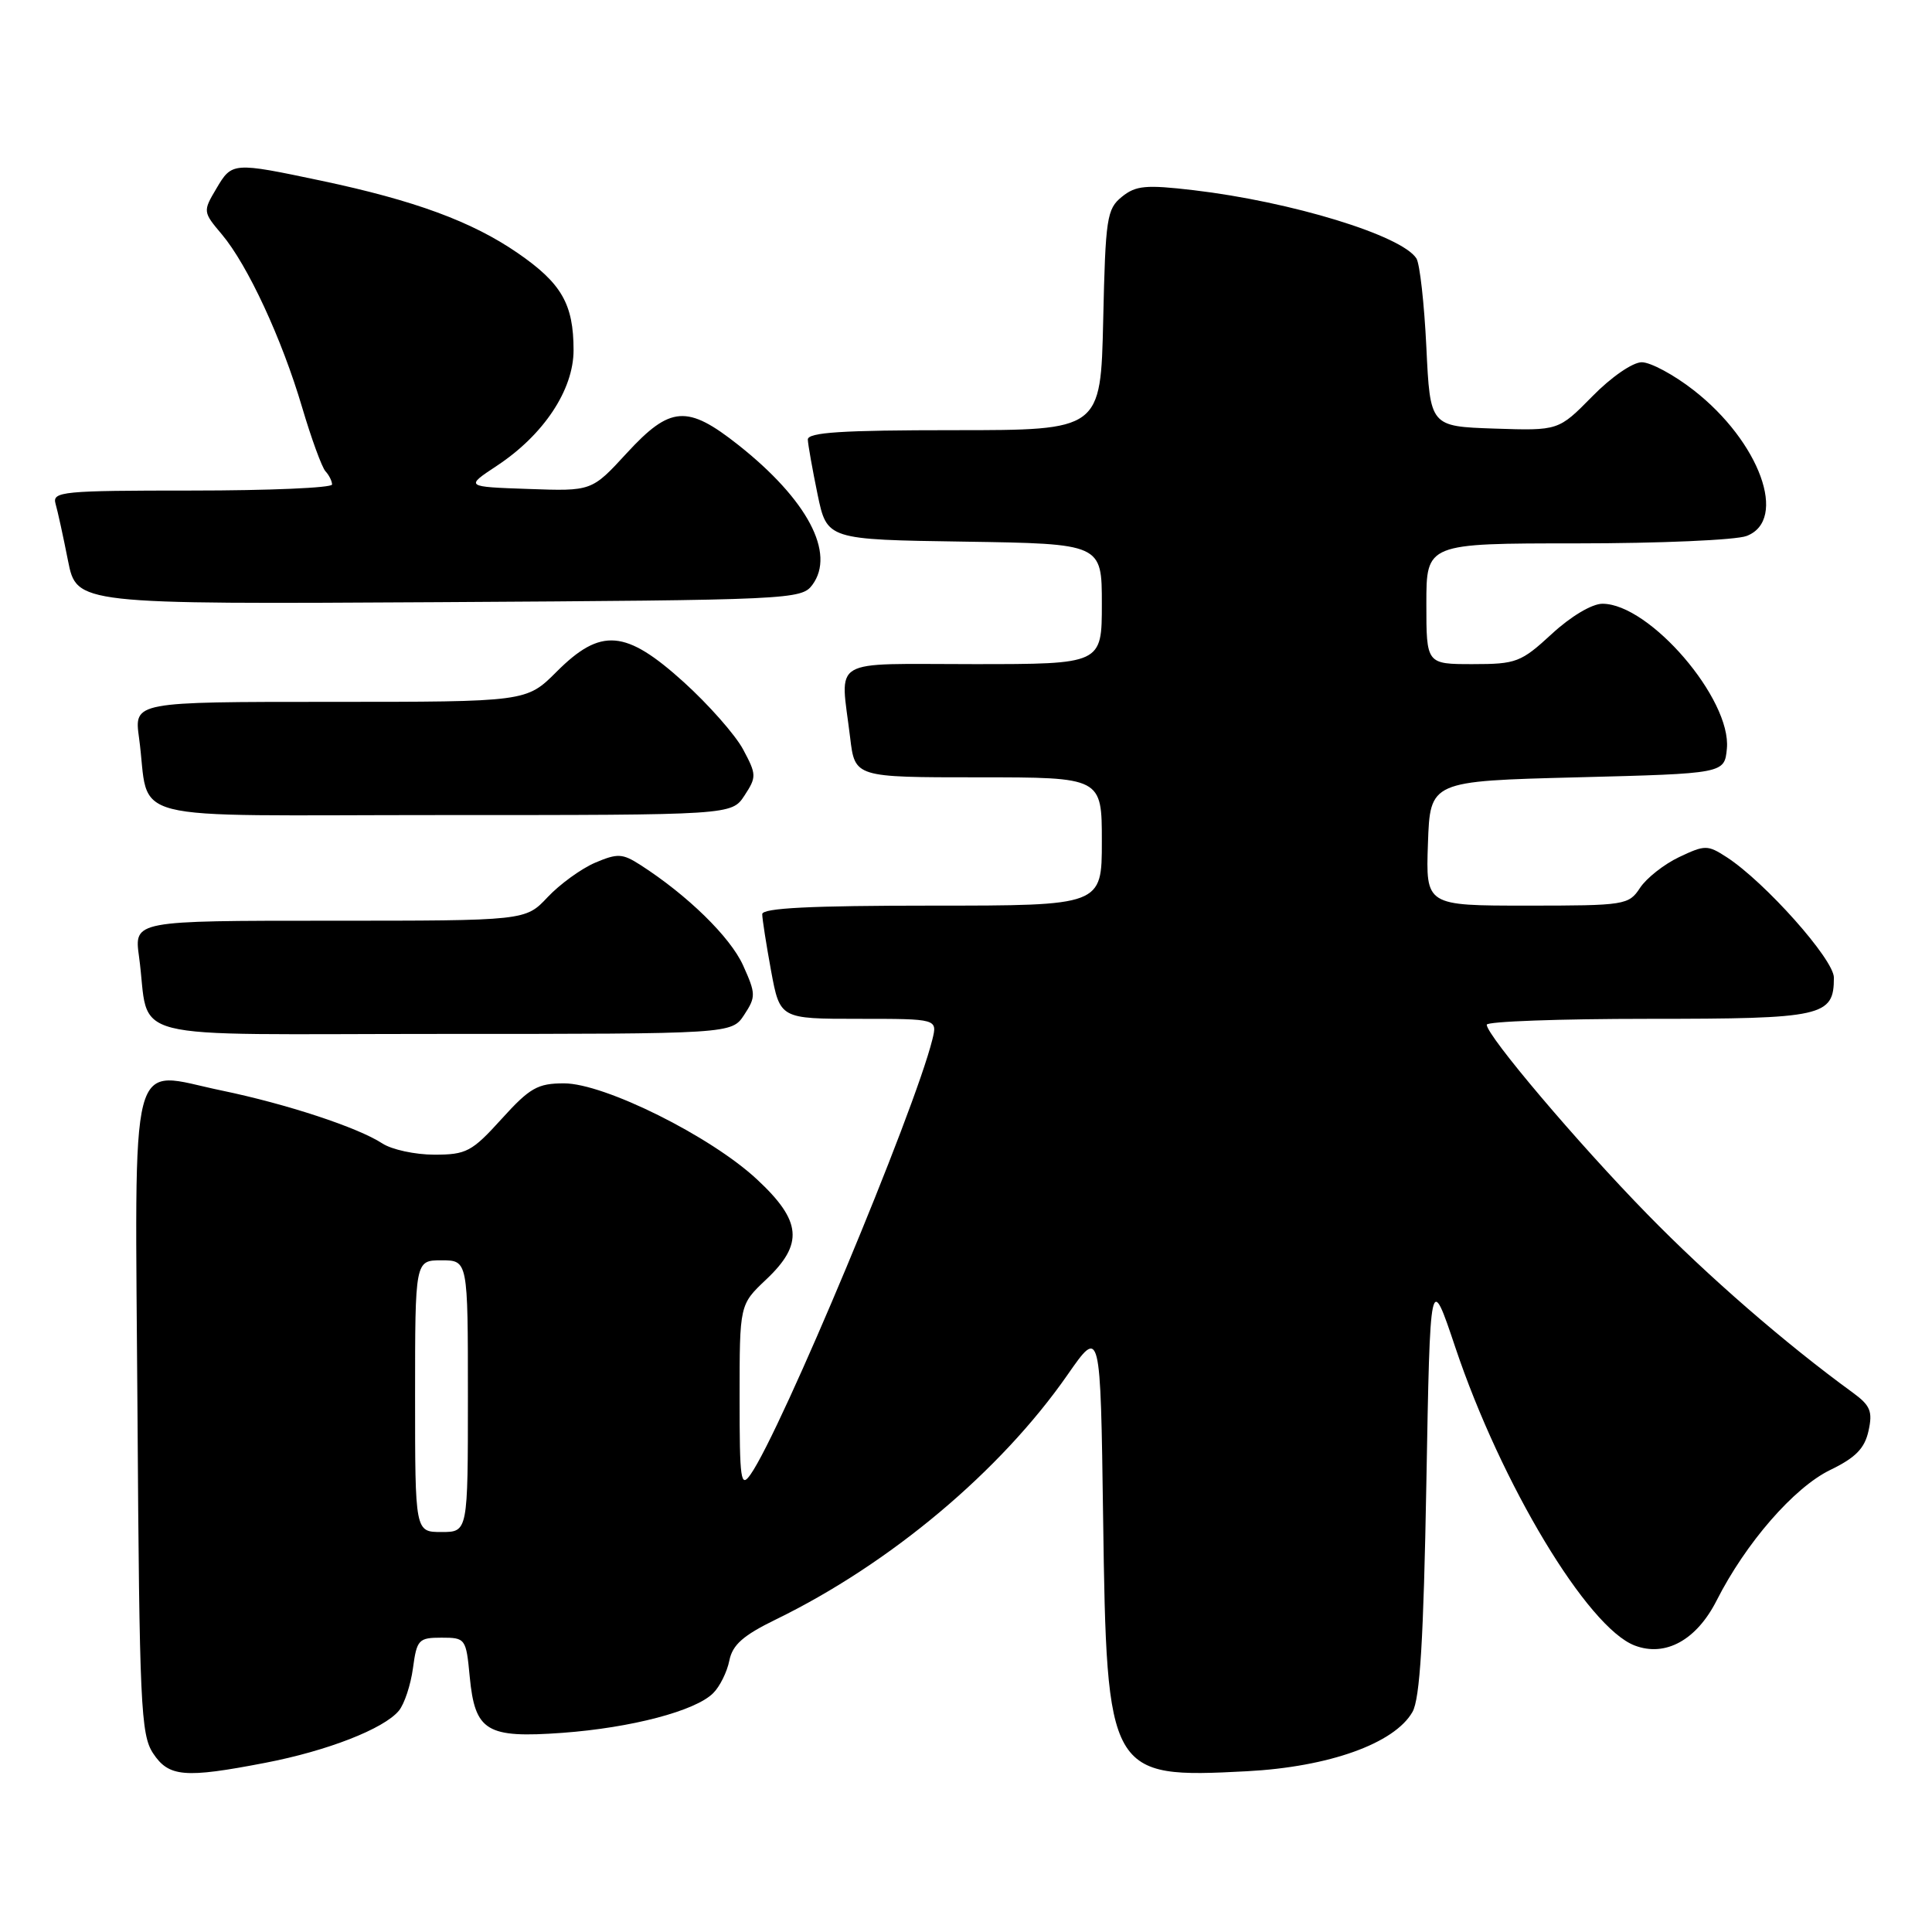 <?xml version="1.0" encoding="UTF-8" standalone="no"?>
<!DOCTYPE svg PUBLIC "-//W3C//DTD SVG 1.1//EN" "http://www.w3.org/Graphics/SVG/1.1/DTD/svg11.dtd" >
<svg xmlns="http://www.w3.org/2000/svg" xmlns:xlink="http://www.w3.org/1999/xlink" version="1.1" viewBox="0 0 256 256">
 <g >
 <path fill="currentColor"
d=" M 35.16 233.58 C 43.38 232.00 50.86 229.08 52.85 226.68 C 53.58 225.80 54.42 223.26 54.72 221.04 C 55.23 217.26 55.47 217.00 58.50 217.00 C 61.68 217.00 61.76 217.11 62.24 222.17 C 62.94 229.42 64.45 230.34 74.53 229.61 C 83.65 228.94 92.15 226.71 94.50 224.35 C 95.38 223.48 96.34 221.54 96.64 220.04 C 97.06 217.94 98.47 216.70 102.84 214.57 C 117.94 207.21 132.58 194.93 141.46 182.16 C 145.82 175.90 145.82 175.90 146.17 201.20 C 146.64 235.23 146.89 235.66 165.20 234.70 C 176.09 234.13 184.78 231.02 187.16 226.84 C 188.15 225.11 188.63 217.26 189.00 196.54 C 189.50 168.59 189.50 168.59 192.84 178.54 C 198.92 196.66 210.36 215.67 216.61 218.04 C 220.68 219.59 224.80 217.32 227.46 212.08 C 231.32 204.46 237.71 197.11 242.51 194.78 C 245.88 193.15 247.08 191.92 247.59 189.59 C 248.16 187.01 247.83 186.23 245.49 184.52 C 236.61 178.06 226.31 169.12 218.27 160.88 C 209.04 151.44 197.00 137.22 197.00 135.78 C 197.00 135.35 206.64 135.00 218.43 135.00 C 241.59 135.00 243.00 134.69 243.00 129.54 C 243.00 127.13 233.88 116.89 228.81 113.59 C 226.26 111.94 225.93 111.94 222.49 113.57 C 220.49 114.52 218.16 116.36 217.31 117.65 C 215.82 119.92 215.33 120.00 202.34 120.00 C 188.92 120.00 188.92 120.00 189.21 111.75 C 189.50 103.50 189.50 103.50 209.00 103.00 C 228.50 102.50 228.50 102.50 228.82 99.20 C 229.45 92.66 218.58 80.00 212.33 80.00 C 210.95 80.00 208.14 81.67 205.62 84.00 C 201.54 87.76 200.91 88.00 195.14 88.00 C 189.00 88.00 189.00 88.00 189.00 80.00 C 189.00 72.00 189.00 72.00 208.93 72.00 C 219.90 72.00 230.02 71.56 231.43 71.02 C 236.96 68.92 233.18 58.52 224.40 51.69 C 221.80 49.66 218.71 48.00 217.54 48.00 C 216.34 48.00 213.48 49.97 210.97 52.54 C 206.51 57.07 206.51 57.07 198.01 56.79 C 189.50 56.50 189.50 56.50 189.00 46.00 C 188.72 40.22 188.13 34.93 187.68 34.24 C 185.72 31.19 171.14 26.73 158.15 25.20 C 151.83 24.46 150.50 24.58 148.65 26.08 C 146.66 27.69 146.48 28.89 146.18 42.41 C 145.85 57.00 145.85 57.00 126.43 57.00 C 111.53 57.00 107.01 57.29 107.04 58.25 C 107.07 58.94 107.65 62.20 108.33 65.50 C 109.58 71.50 109.58 71.50 127.79 71.77 C 146.00 72.05 146.00 72.05 146.00 80.02 C 146.00 88.00 146.00 88.00 129.00 88.00 C 109.62 88.00 111.35 86.97 112.65 97.75 C 113.28 103.00 113.28 103.00 129.64 103.00 C 146.00 103.00 146.00 103.00 146.00 111.50 C 146.00 120.00 146.00 120.00 123.50 120.00 C 107.39 120.00 101.00 120.32 101.00 121.13 C 101.00 121.76 101.53 125.13 102.17 128.63 C 103.35 135.00 103.35 135.00 113.78 135.00 C 124.22 135.00 124.22 135.00 123.54 137.75 C 121.15 147.38 103.52 189.57 99.46 195.36 C 98.15 197.24 98.00 196.21 98.00 185.16 C 98.00 172.87 98.00 172.87 101.50 169.56 C 106.51 164.84 106.24 161.79 100.31 156.28 C 94.18 150.56 80.08 143.55 74.74 143.55 C 71.24 143.55 70.20 144.14 66.46 148.27 C 62.53 152.61 61.79 153.00 57.55 153.00 C 55.01 153.00 51.91 152.33 50.66 151.51 C 47.41 149.39 38.00 146.29 29.37 144.50 C 16.87 141.92 17.89 137.99 18.22 187.35 C 18.47 225.82 18.66 229.83 20.27 232.30 C 22.36 235.47 24.44 235.65 35.16 233.58 Z  M 98.61 134.47 C 100.17 132.09 100.16 131.68 98.46 127.91 C 96.77 124.17 91.10 118.62 84.84 114.60 C 82.47 113.08 81.83 113.05 78.84 114.32 C 77.01 115.11 74.18 117.16 72.56 118.88 C 69.63 122.00 69.63 122.00 43.70 122.00 C 17.77 122.00 17.77 122.00 18.42 126.75 C 20.00 138.24 15.16 137.00 58.56 137.00 C 96.95 137.00 96.95 137.00 98.61 134.47 Z  M 98.65 105.41 C 100.26 102.95 100.25 102.63 98.46 99.29 C 97.42 97.36 93.88 93.35 90.61 90.39 C 82.90 83.41 79.62 83.14 73.76 89.00 C 69.76 93.00 69.76 93.00 43.77 93.00 C 17.77 93.00 17.77 93.00 18.42 97.75 C 20.00 109.24 15.16 108.00 58.56 108.00 C 96.95 108.00 96.95 108.00 98.65 105.41 Z  M 107.64 77.50 C 110.75 73.31 106.98 66.20 97.83 58.96 C 91.06 53.61 88.82 53.77 83.05 60.04 C 78.41 65.09 78.41 65.09 70.02 64.79 C 61.63 64.50 61.63 64.50 65.82 61.73 C 72.04 57.63 76.00 51.66 76.00 46.40 C 76.00 40.29 74.41 37.53 68.60 33.53 C 62.53 29.35 54.94 26.56 42.59 23.95 C 30.82 21.47 30.74 21.47 28.65 25.02 C 26.88 28.00 26.89 28.09 29.40 31.06 C 32.82 35.13 37.35 44.88 40.04 54.00 C 41.26 58.12 42.65 61.93 43.13 62.45 C 43.61 62.97 44.00 63.76 44.00 64.20 C 44.00 64.64 35.64 65.00 25.43 65.00 C 8.23 65.00 6.90 65.13 7.36 66.75 C 7.64 67.71 8.38 71.10 9.01 74.29 C 10.16 80.07 10.16 80.07 58.16 79.79 C 104.83 79.51 106.20 79.44 107.64 77.50 Z  M 55.00 185.00 C 55.00 167.00 55.00 167.00 58.50 167.00 C 62.00 167.00 62.00 167.00 62.00 185.00 C 62.00 203.00 62.00 203.00 58.50 203.00 C 55.00 203.00 55.00 203.00 55.00 185.00 Z "/>
</g>
</svg>